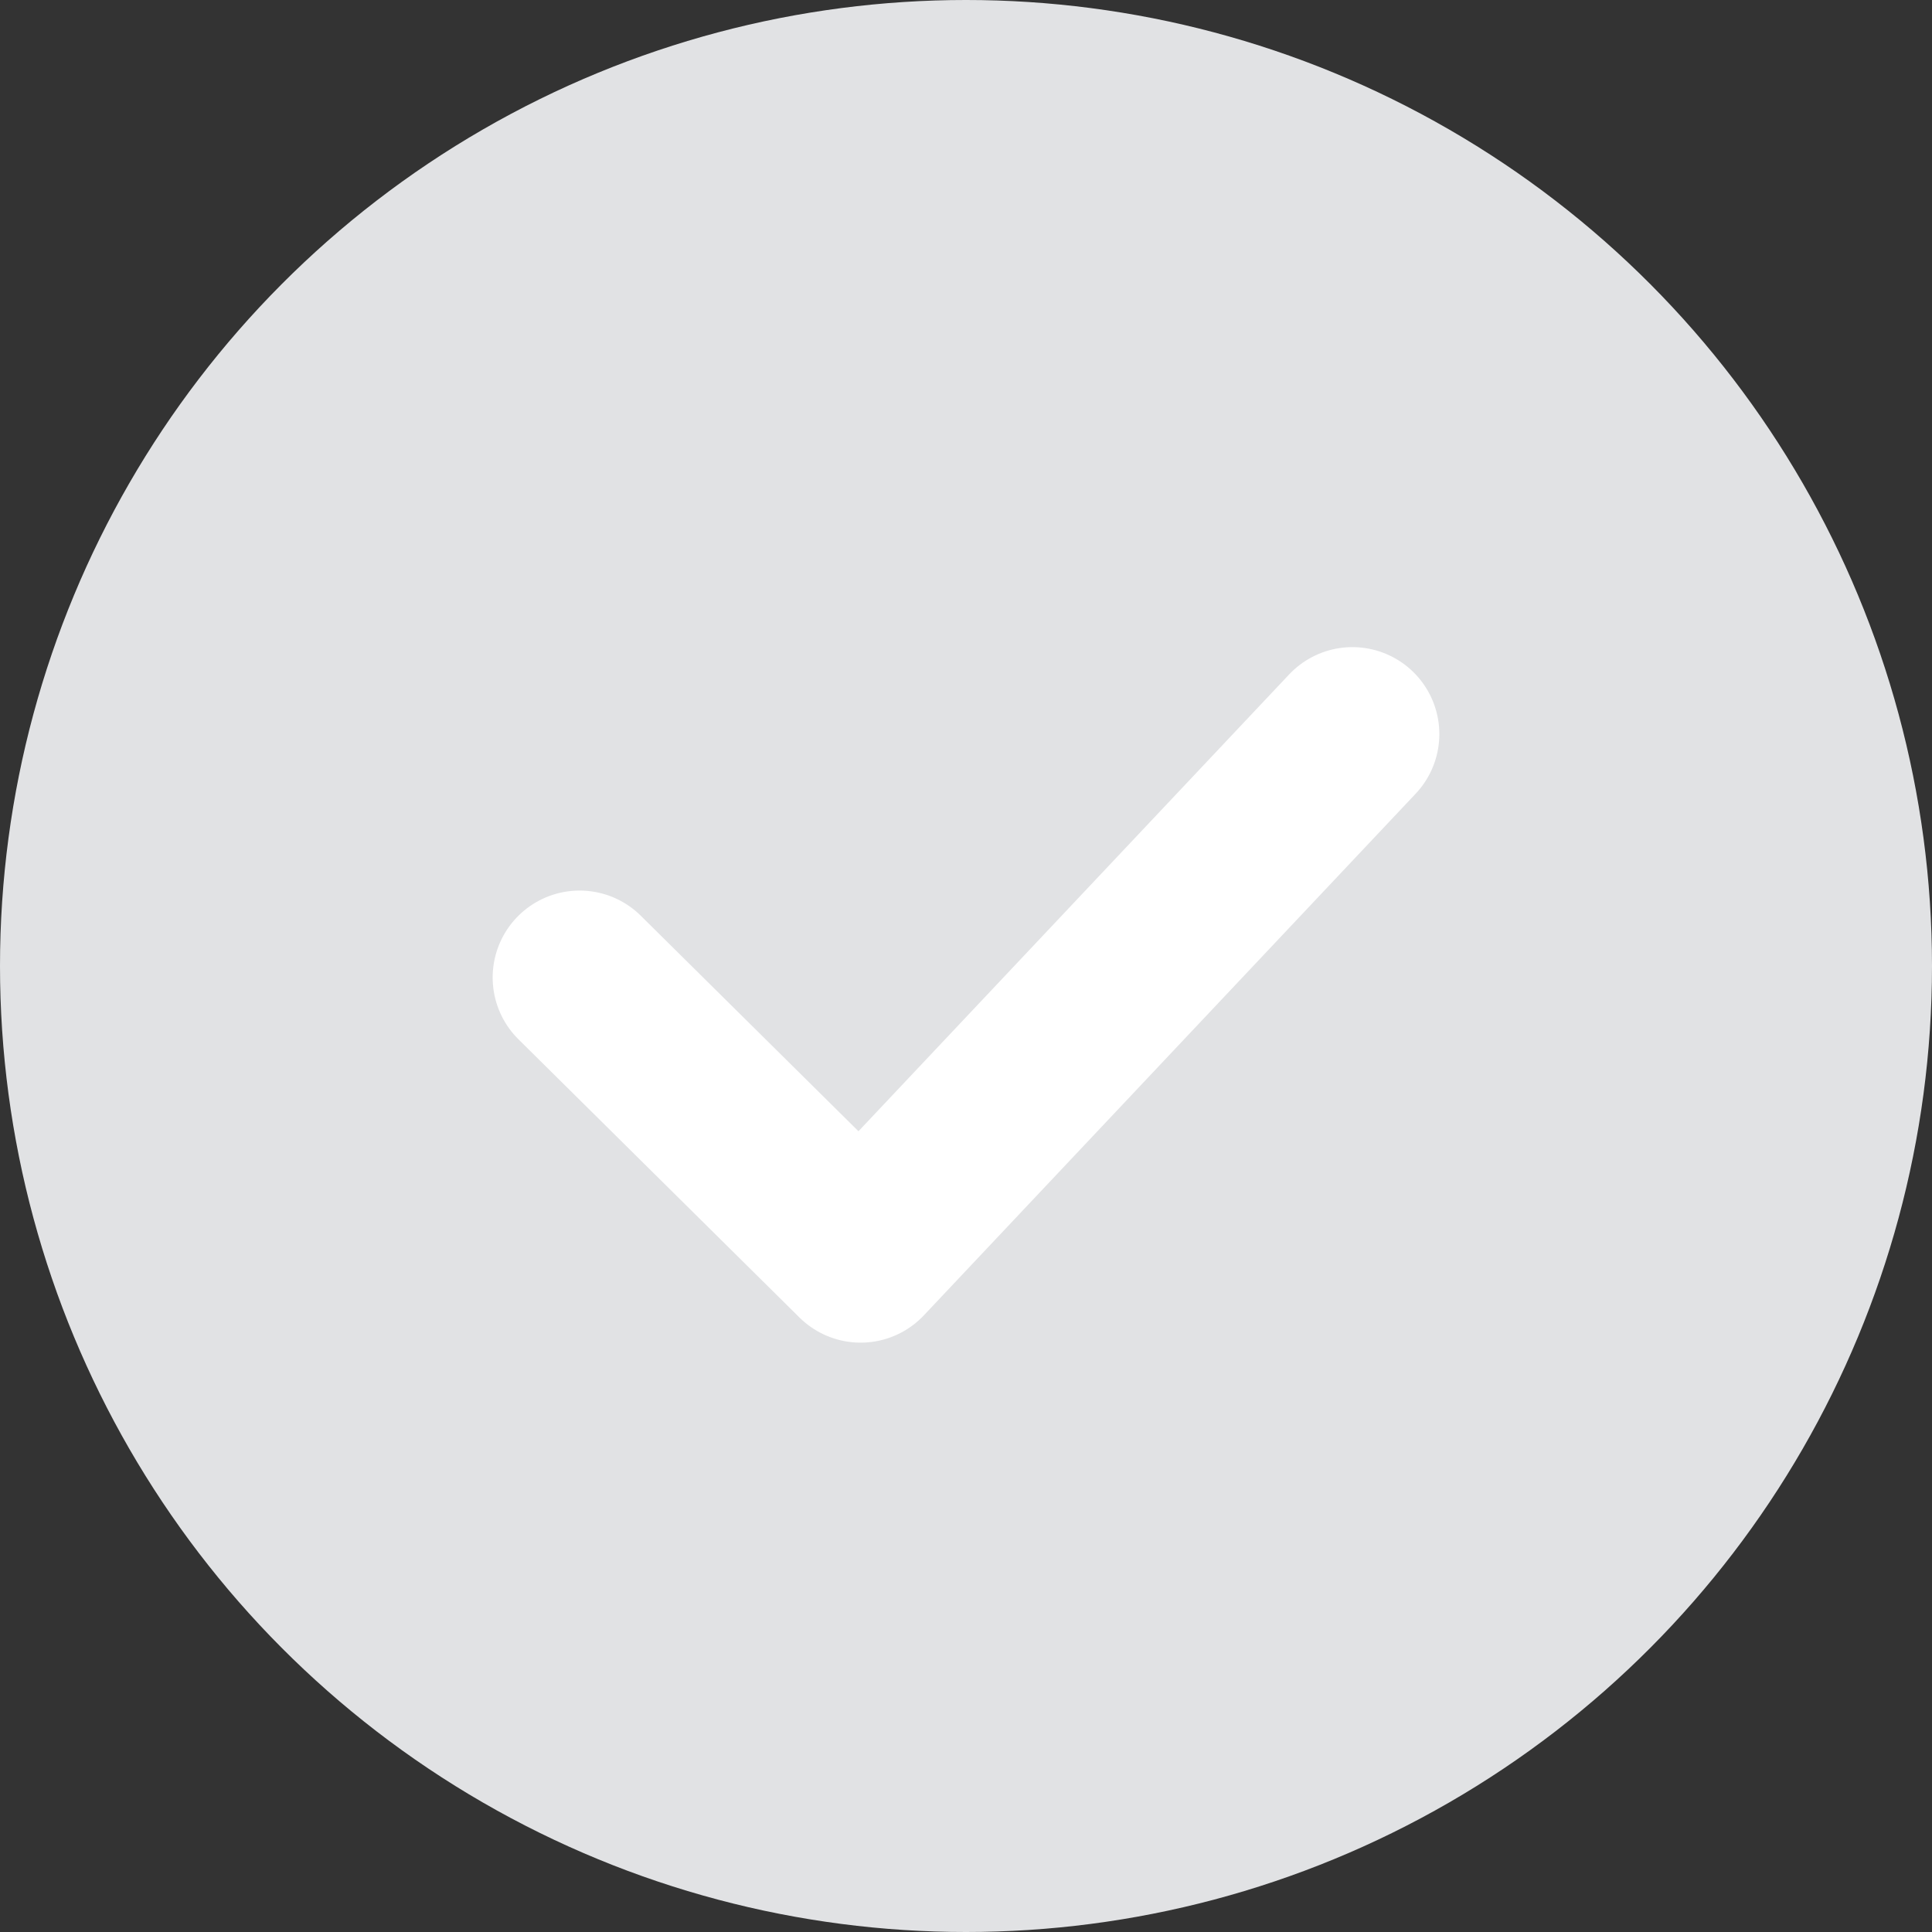 <svg width="20" height="20" viewBox="0 0 20 20" fill="none" xmlns="http://www.w3.org/2000/svg">
<rect x="0" y="0" width="20" height="20" fill="#333333" stroke="none"/>
<circle cx="10" cy="10" r="10" fill="#E1E2E4"/>
<path d="M6 10.119L8.909 12.999L14 7.599" stroke="white" stroke-width="1.8" stroke-linecap="round" stroke-linejoin="round"/>
</svg>
